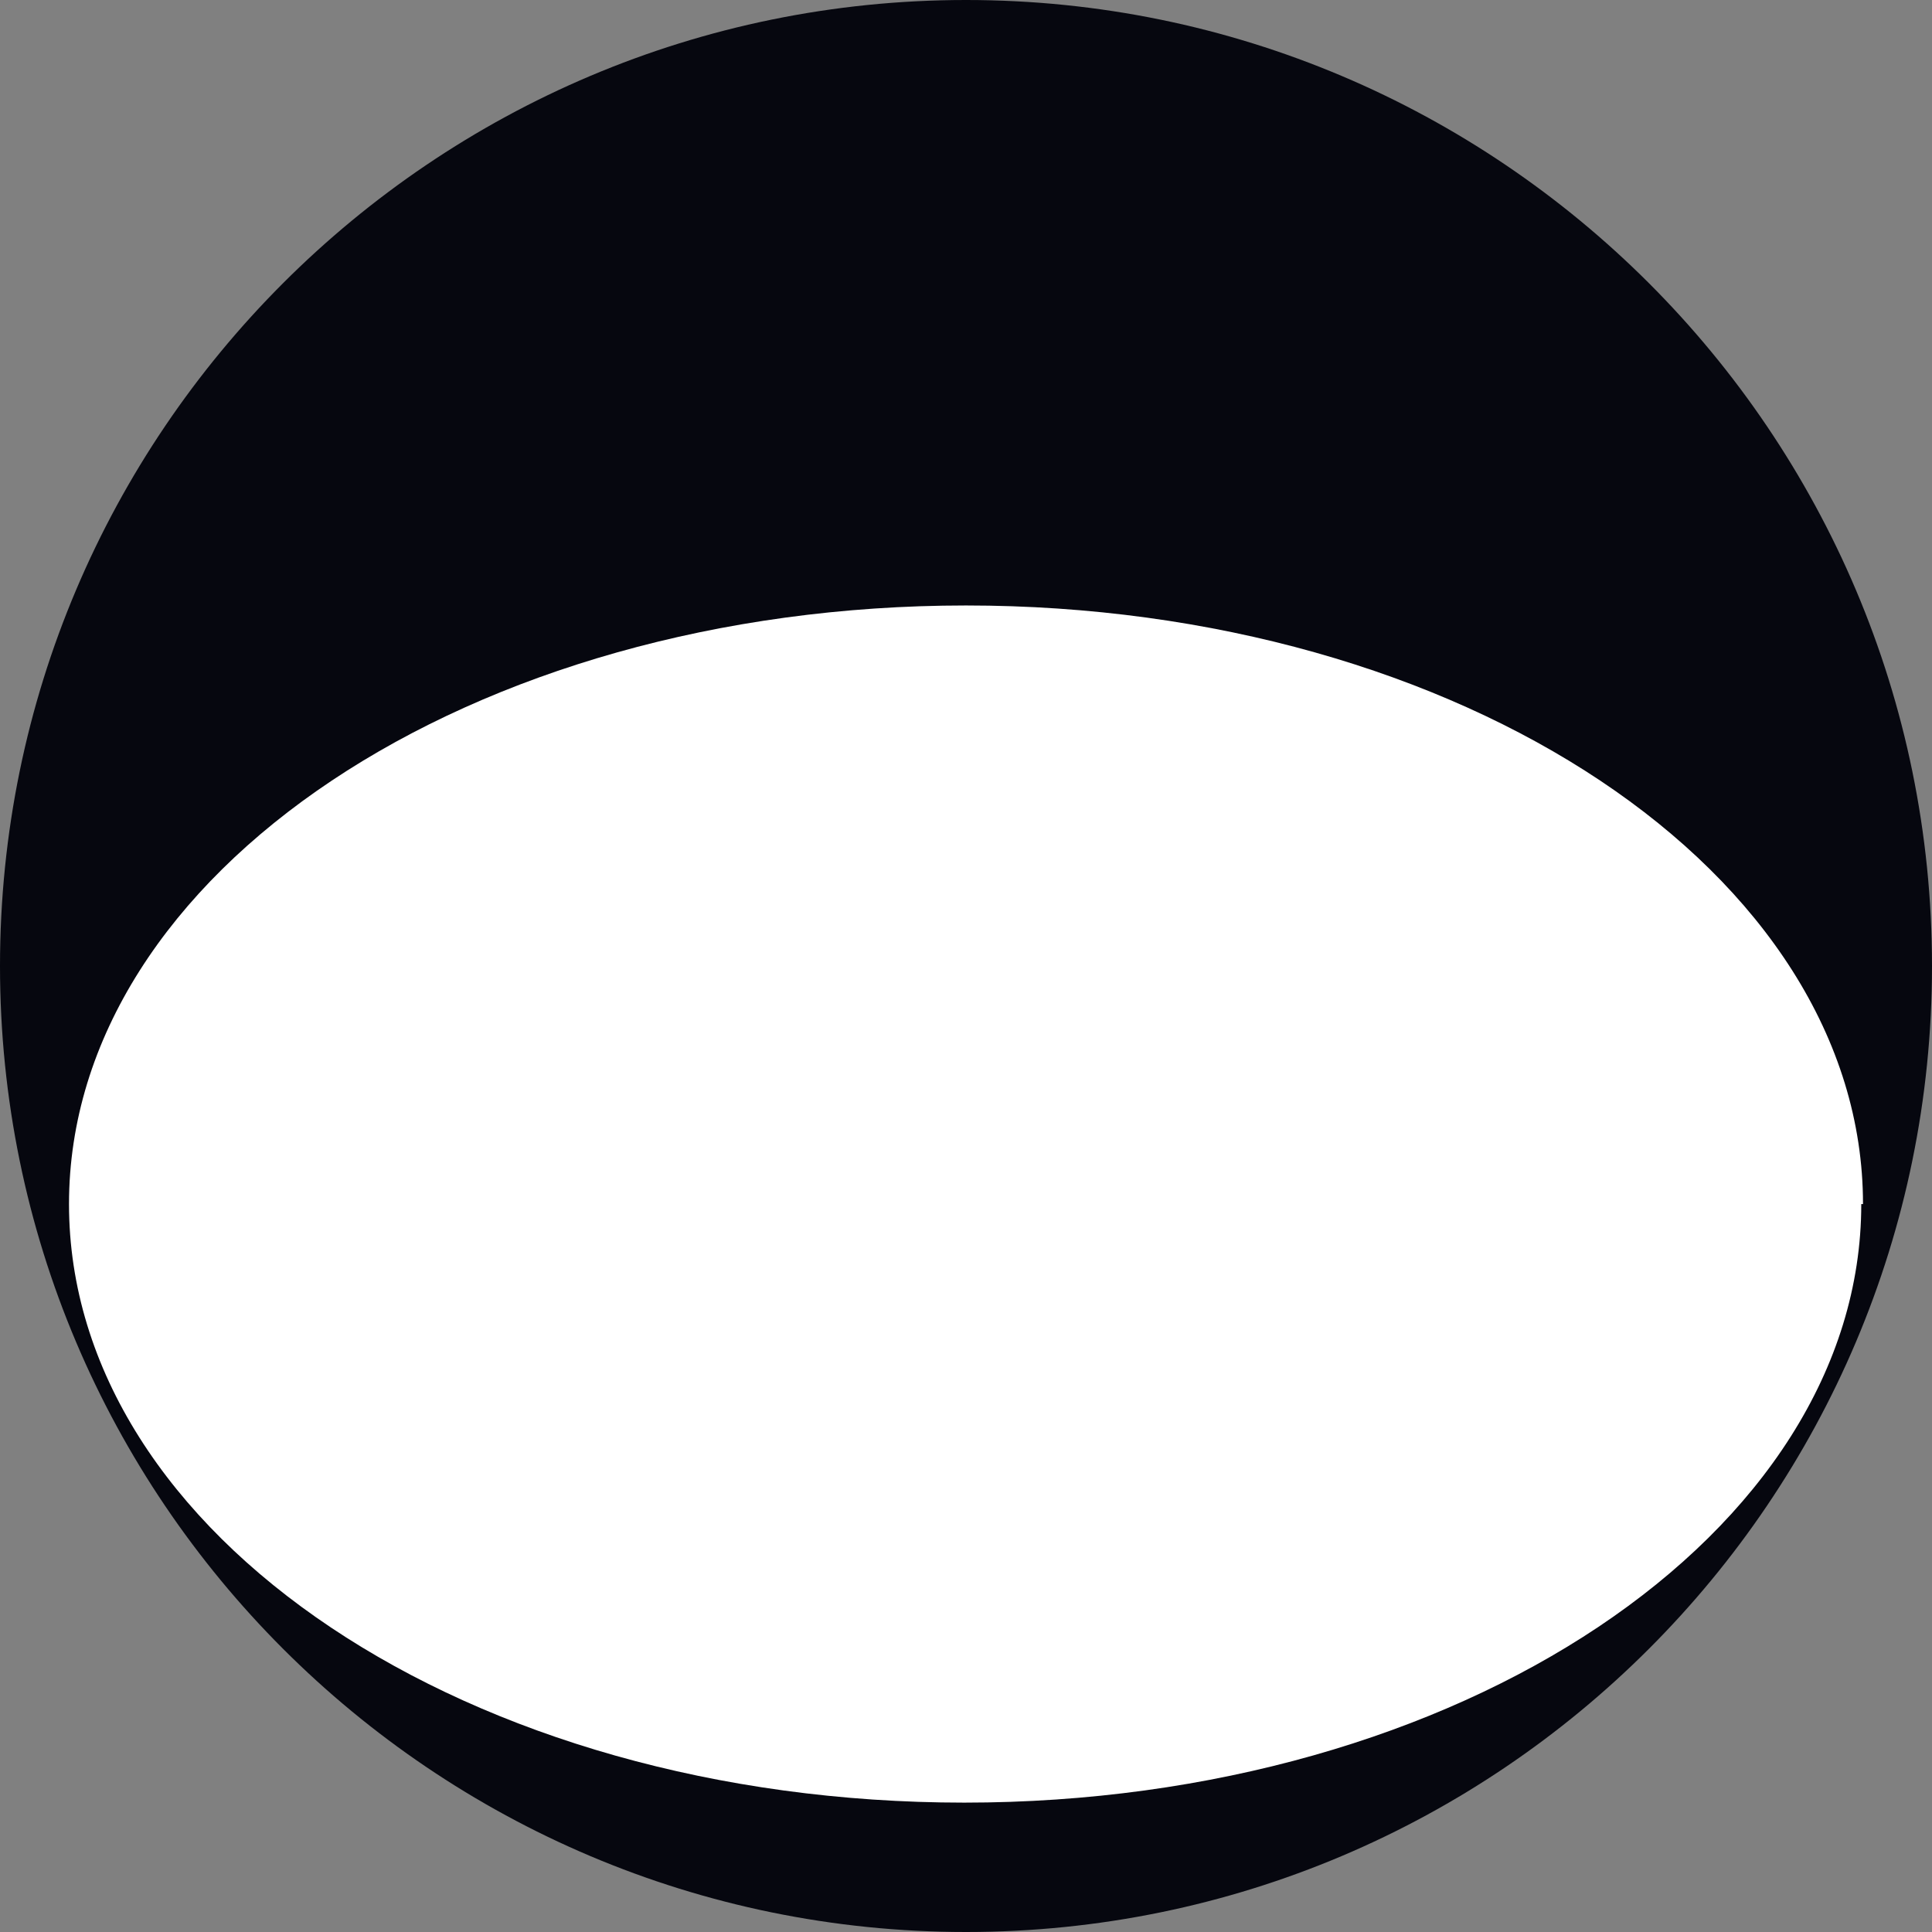 <?xml version="1.0" encoding="UTF-8"?>
<svg id="Calque_2" data-name="Calque 2" xmlns="http://www.w3.org/2000/svg" viewBox="0 0 11.2 11.2">
  <rect x="0" y="0" width="11.2" height="11.2" fill="#808080" stroke="none"/>
  <defs>
    <style>
      .cls-1 {
        fill: #06070f;
      }

      .cls-1, .cls-2 {
        stroke-width: 0px;
      }

      .cls-2 {
        fill: #fff;
      }
    </style>
  </defs>
  <g id="Calque_1-2" data-name="Calque 1">
    <g>
      <path class="cls-1" d="M11.2,5.6c0,3.09-2.51,5.6-5.6,5.6S0,8.69,0,5.6,2.51,0,5.6,0s5.6,2.51,5.6,5.6Z"/>
      <path class="cls-2" d="M10.79,6.98c0,1.91-2.33,3.47-5.2,3.47S.4,8.9.4,6.98s2.33-3.47,5.2-3.47,5.2,1.55,5.2,3.47Z"/>
    </g>
  </g>
</svg>